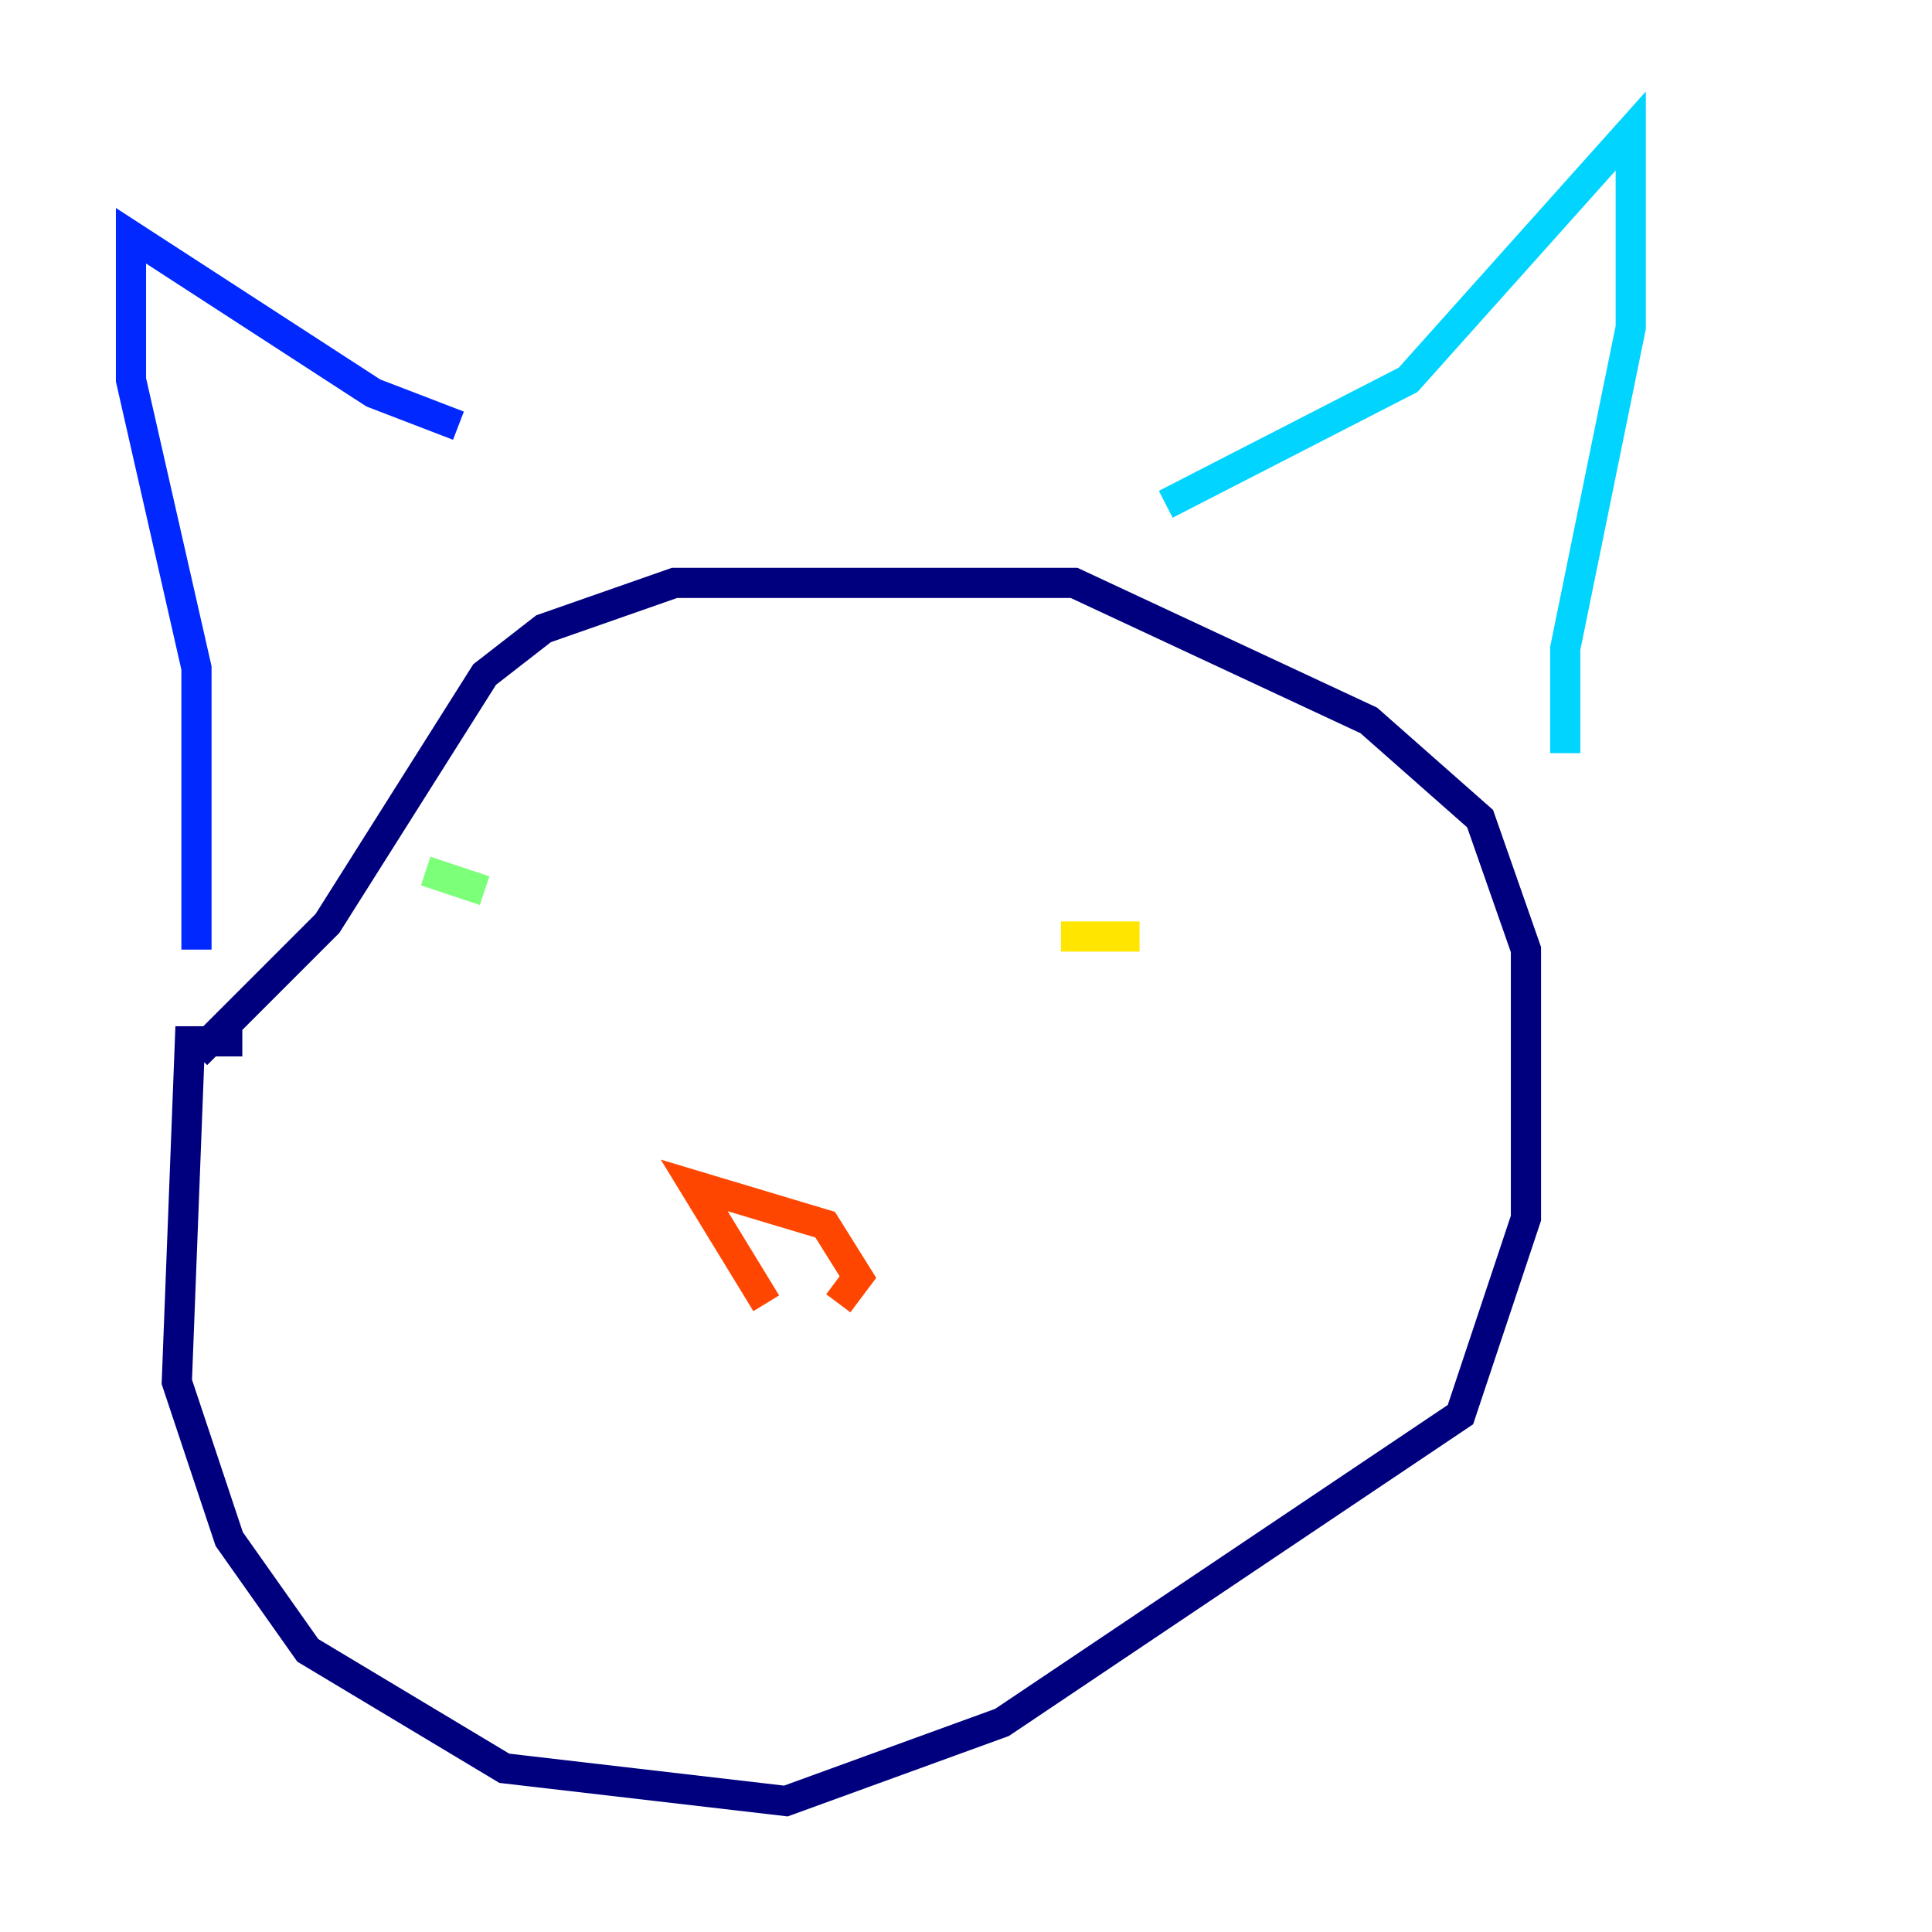<?xml version="1.0" encoding="utf-8" ?>
<svg baseProfile="tiny" height="128" version="1.2" viewBox="0,0,128,128" width="128" xmlns="http://www.w3.org/2000/svg" xmlns:ev="http://www.w3.org/2001/xml-events" xmlns:xlink="http://www.w3.org/1999/xlink"><defs /><polyline fill="none" points="16.054,68.99 12.583,68.99 11.715,91.552 15.186,101.966 20.393,109.342 33.41,117.153 52.068,119.322 66.386,114.115 96.759,93.722 101.098,80.705 101.098,62.915 98.061,54.237 90.685,47.729 71.159,38.617 44.691,38.617 36.014,41.654 32.108,44.691 21.695,61.18 13.017,69.858" stroke="#00007f" stroke-width="2" /><polyline fill="none" points="13.017,62.915 13.017,44.258 8.678,25.166 8.678,15.62 24.732,26.034 30.373,28.203" stroke="#0028ff" stroke-width="2" /><polyline fill="none" points="77.234,33.41 93.288,25.166 108.041,8.678 108.041,21.695 103.702,42.956 103.702,49.898" stroke="#00d4ff" stroke-width="2" /><polyline fill="none" points="28.203,57.709 32.108,59.01" stroke="#7cff79" stroke-width="2" /><polyline fill="none" points="75.498,62.047 70.291,62.047" stroke="#ffe500" stroke-width="2" /><polyline fill="none" points="50.766,86.346 45.993,78.536 54.671,81.139 56.841,84.61 55.539,86.346" stroke="#ff4600" stroke-width="2" /><polyline fill="none" points="52.502,88.515 52.502,88.515" stroke="#7f0000" stroke-width="2" /></svg>